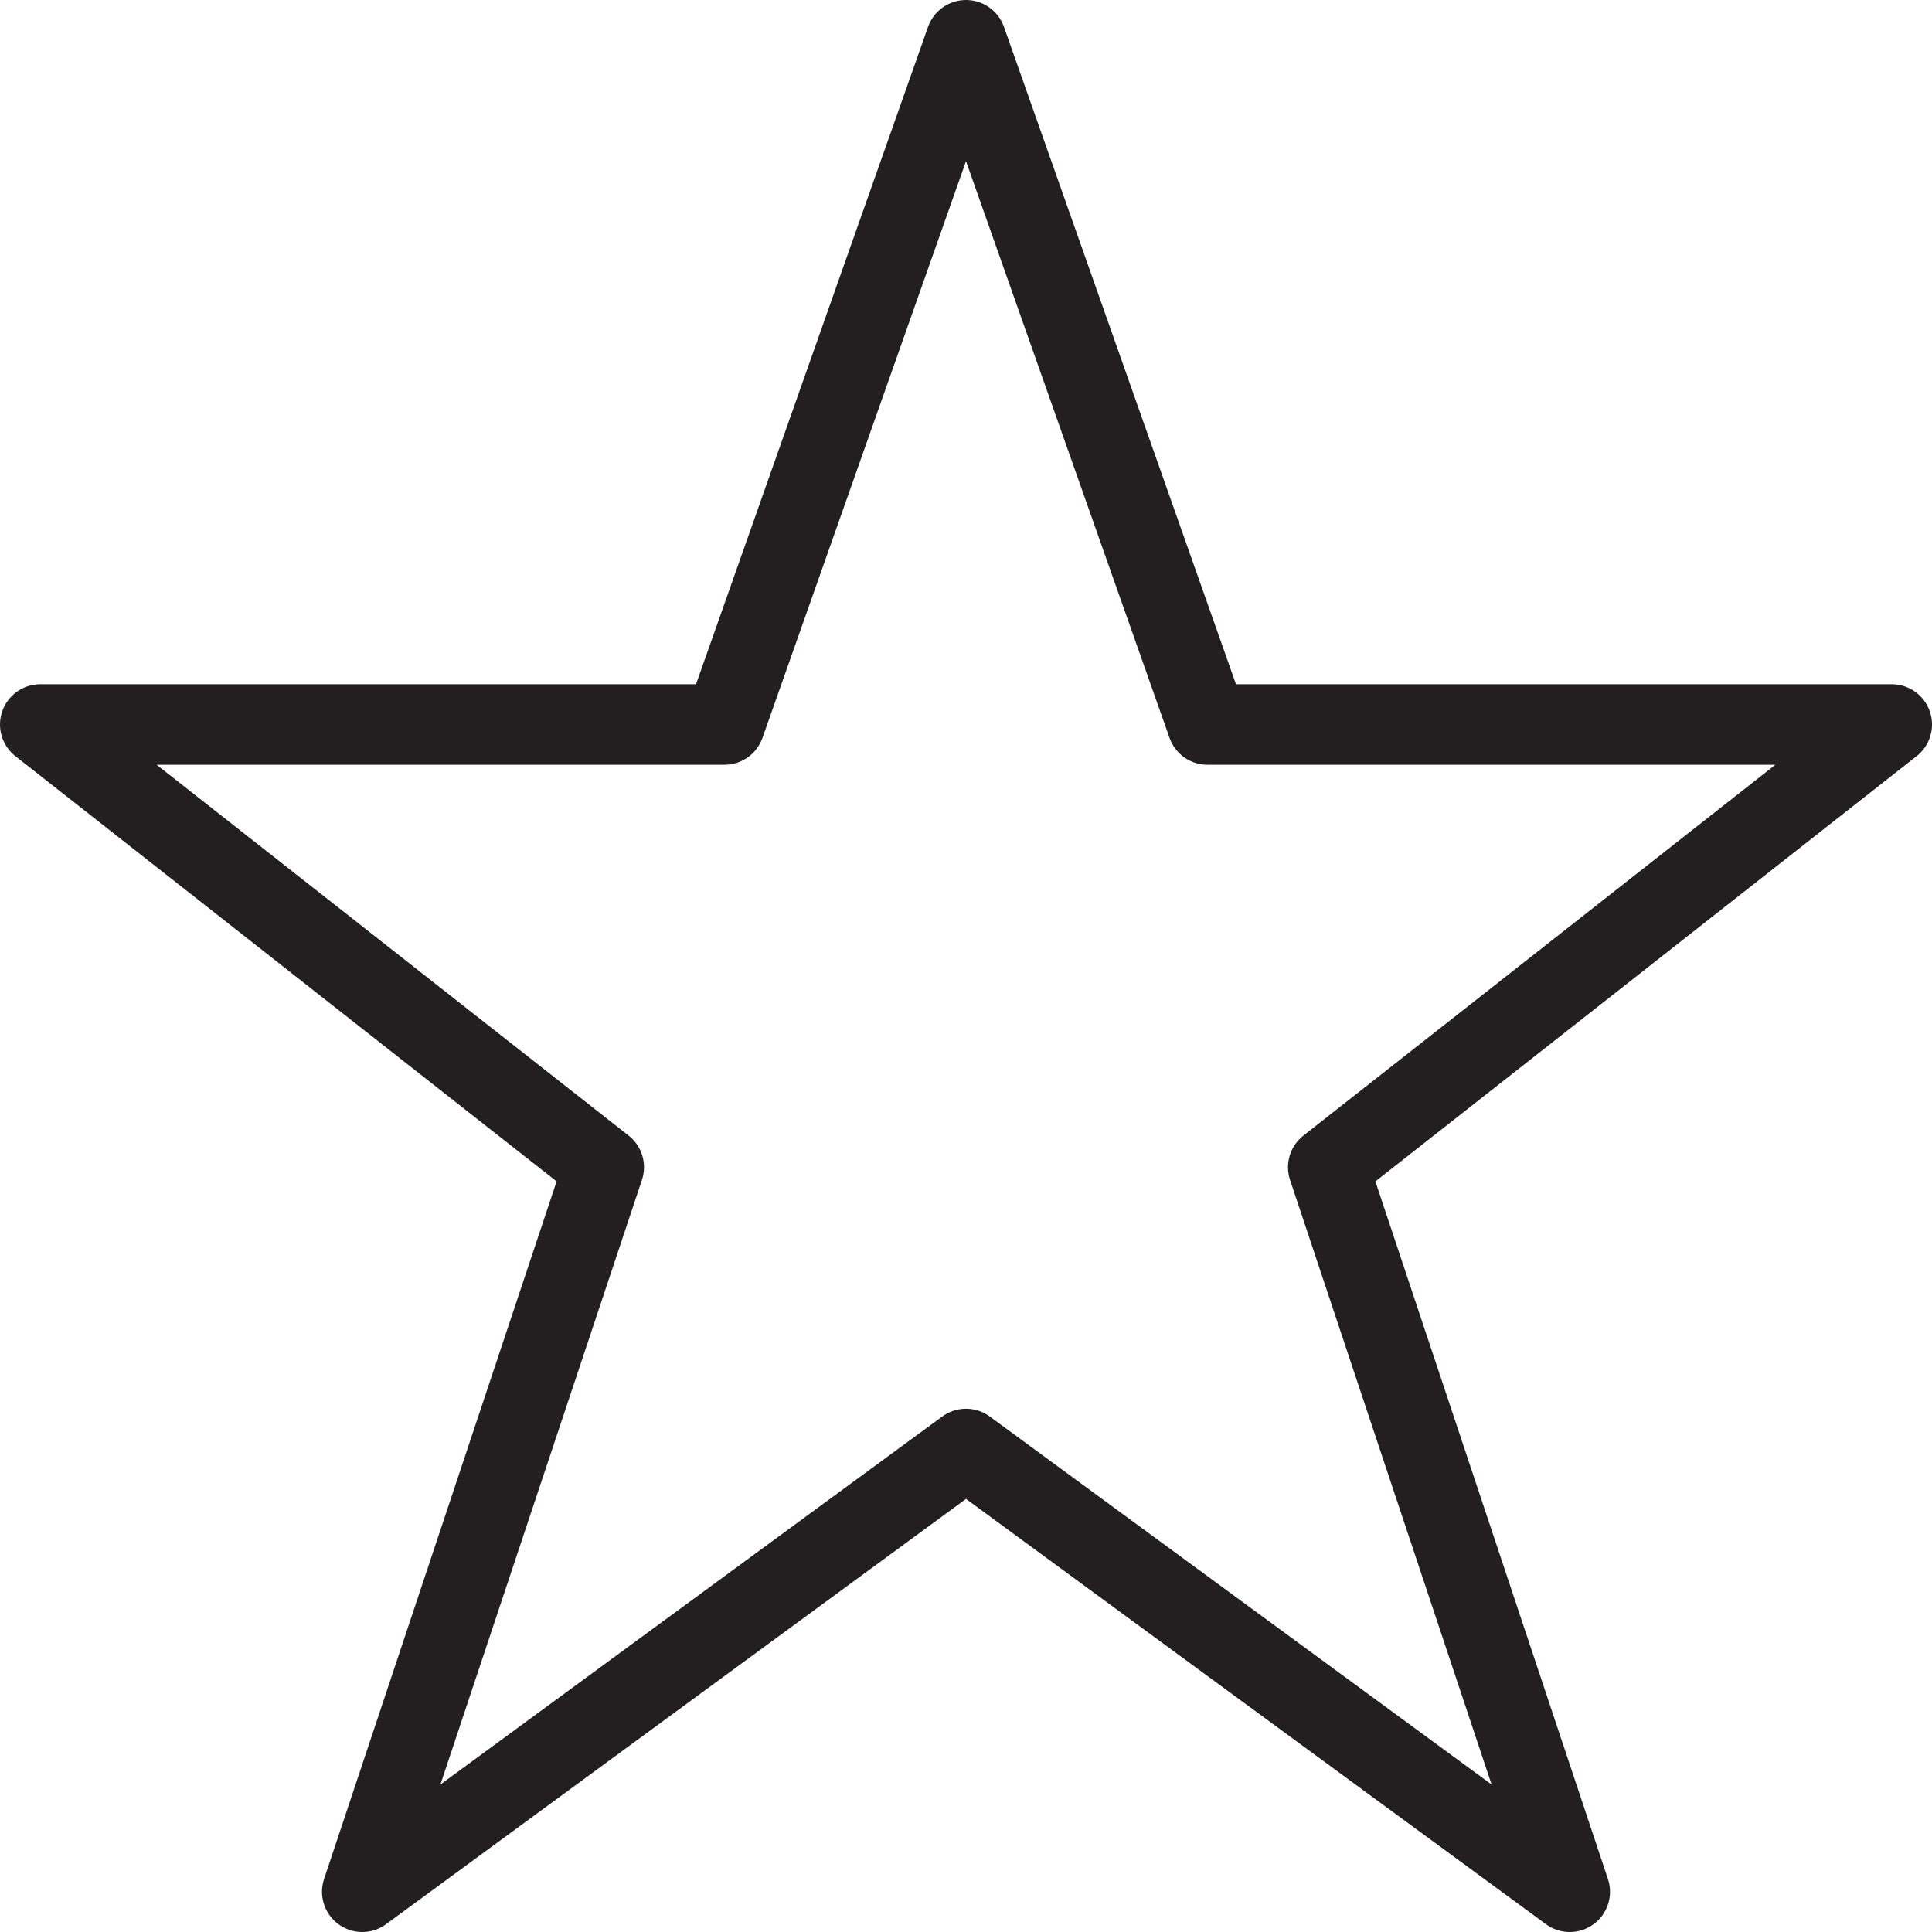 <svg version="1.1" viewBox="0 0 48 48" xmlns="http://www.w3.org/2000/svg" xmlns:xlink="http://www.w3.org/1999/xlink" overflow="hidden"><defs></defs><g id="icons"><path d=" M 24 1 L 30 18 L 47 18 L 33 29 L 39 47 L 24 36 L 9 47 L 15 29 L 1 18 L 18 18 L 24 1 Z" stroke="#231F20" stroke-width="2" stroke-linejoin="round" fill="none"/></g></svg>